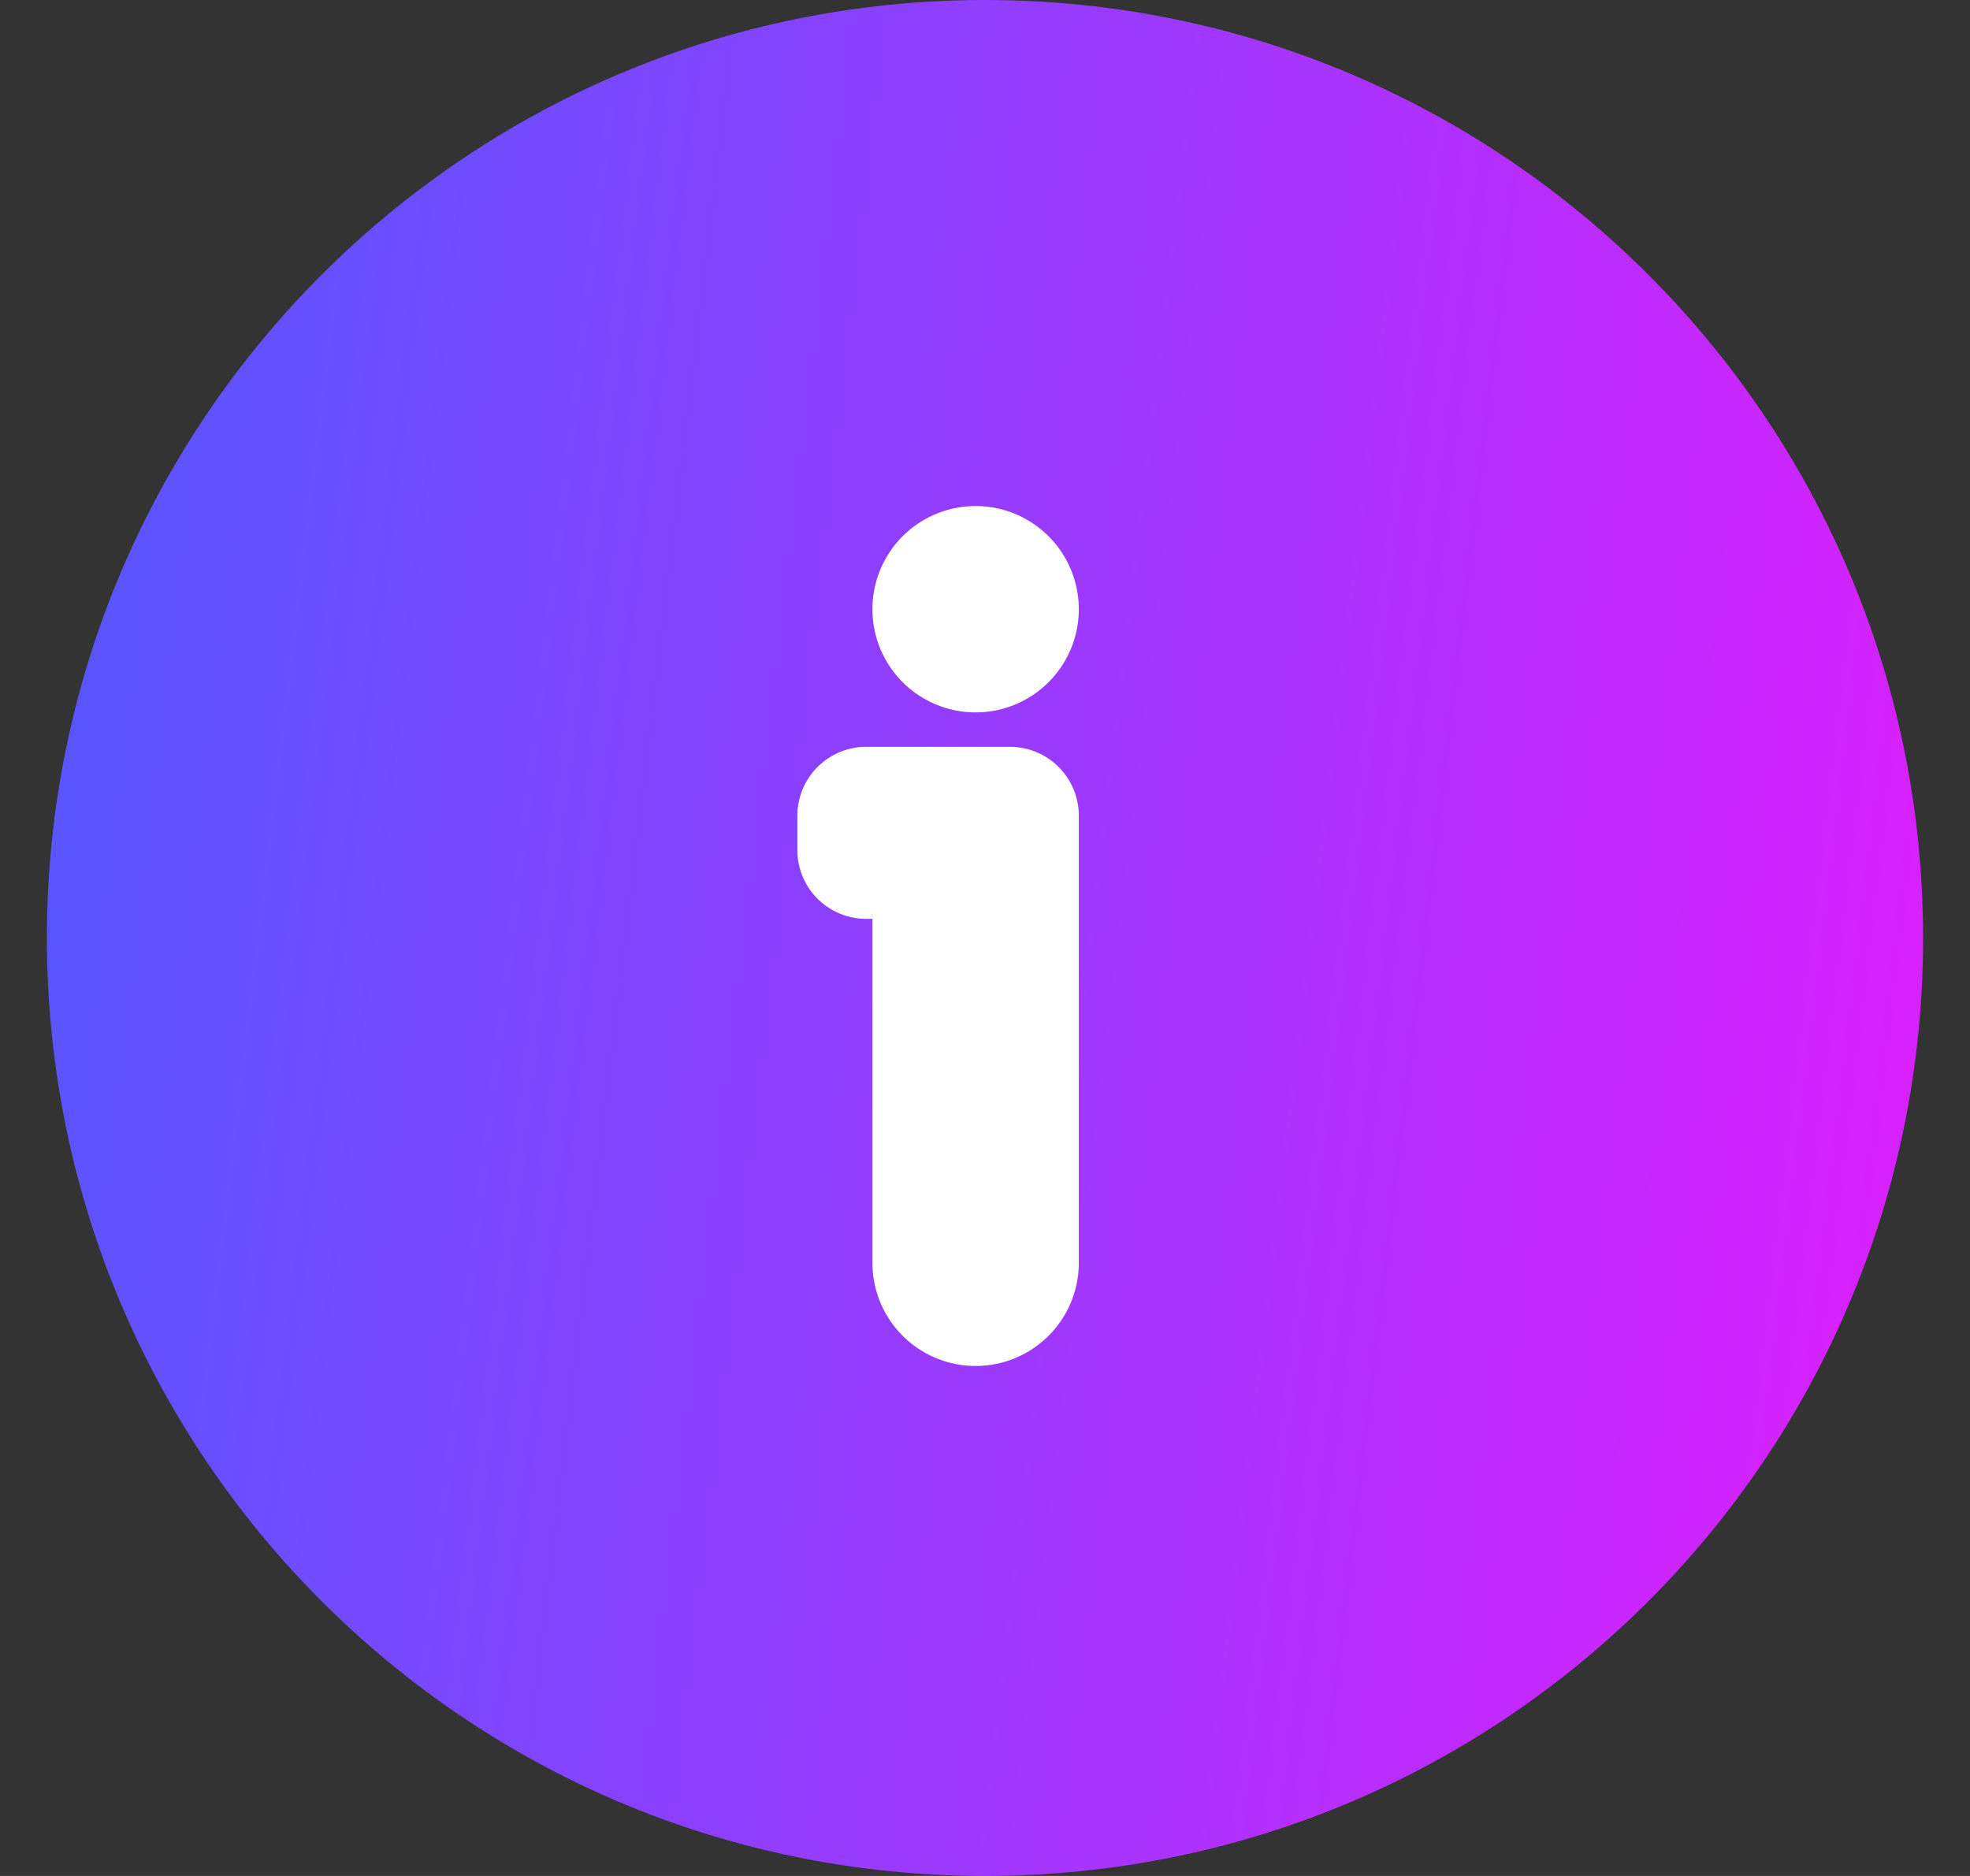 <svg width="21" height="20" viewBox="0 0 21 20" fill="none" xmlns="http://www.w3.org/2000/svg">
    <rect x="0" y="0" width="21" height="20" fill="#333333" stroke="none"/>
    <path d="M20.5 10c0 5.523-4.477 10-10 10S.5 15.523.5 10s4.477-10 10-10 10 4.477 10 10z" fill="url(#5ek44qbqca)"/>
    <path d="M11.5 8.695v4.768a1.1 1.1 0 0 1-2.2 0V9.796h-.067a.733.733 0 0 1-.733-.734v-.367a.734.734 0 0 1 .733-.733h1.534a.734.734 0 0 1 .733.733zm-1.1-1.1a1.1 1.1 0 1 0 0-2.2 1.1 1.1 0 0 0 0 2.2z" fill="#fff"/>
    <defs>
        <linearGradient id="5ek44qbqca" x1=".5" y1="8" x2="21.101" y2="10.452" gradientUnits="userSpaceOnUse">
            <stop stop-color="#5855FF"/>
            <stop offset="1" stop-color="#DC1FFF"/>
        </linearGradient>
    </defs>
</svg>
